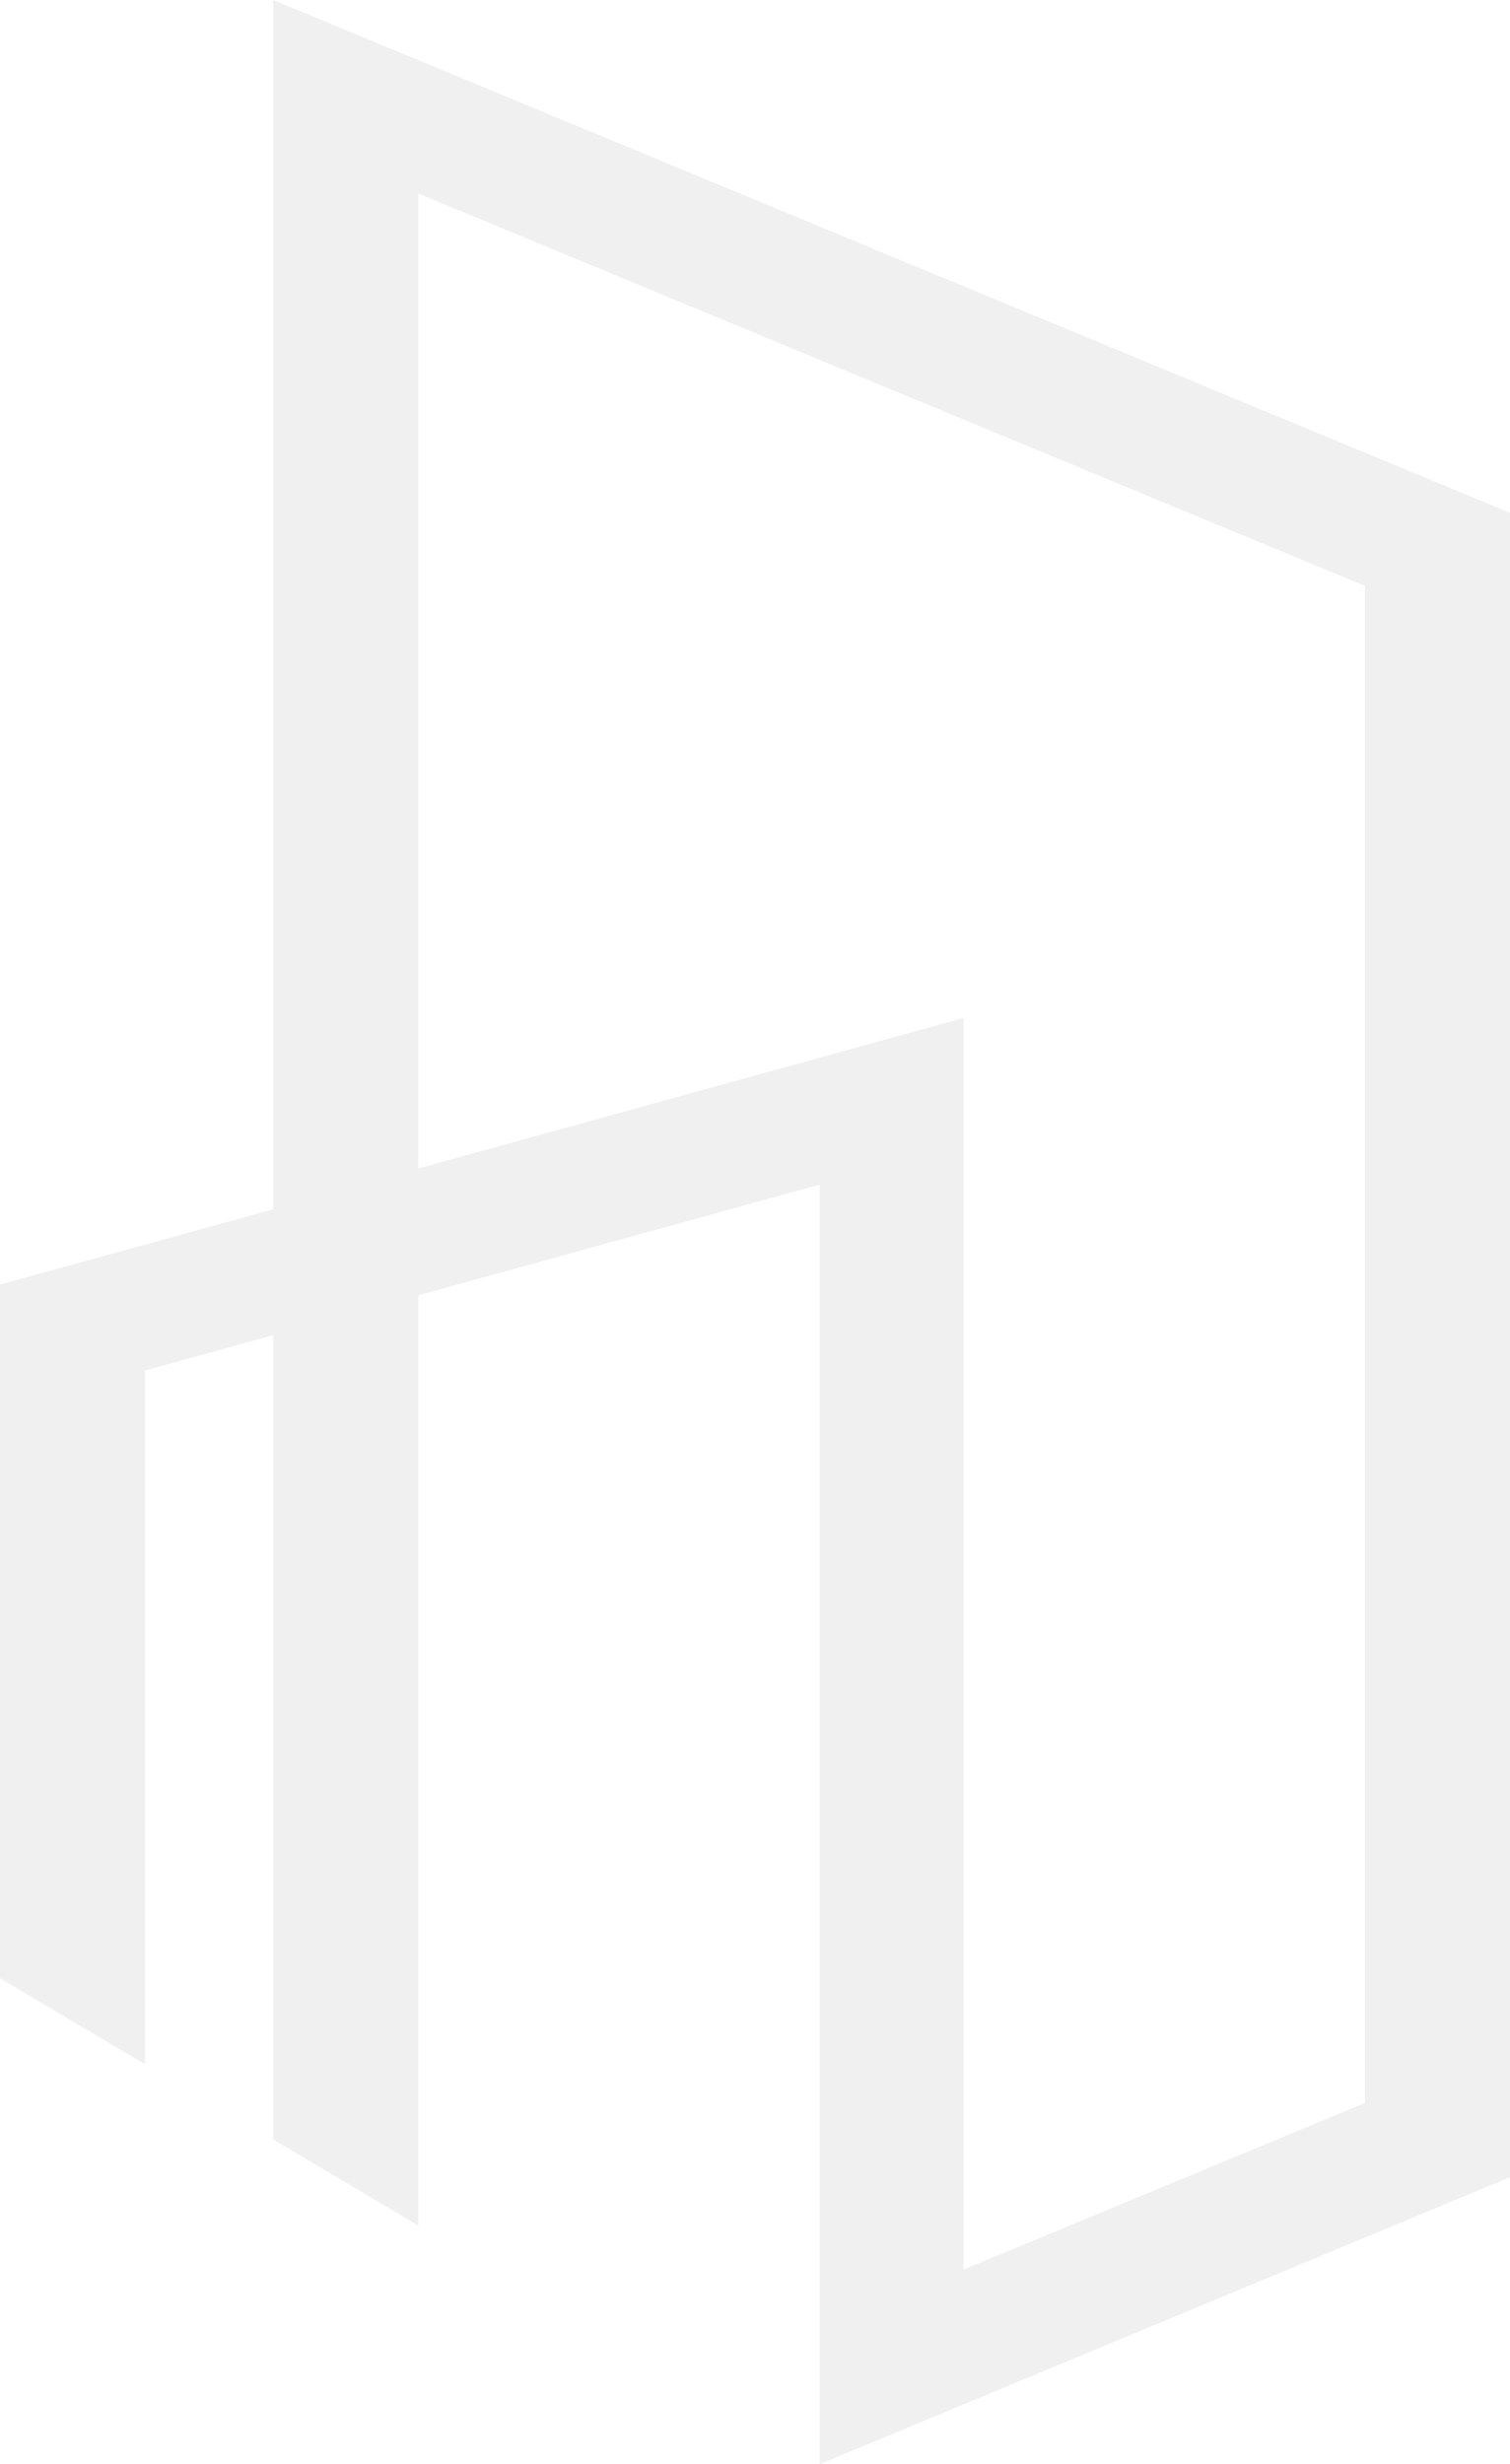 <svg width="653" height="1065" fill="none" xmlns="http://www.w3.org/2000/svg"><path d="M118.167 522.654L0 555.177v299.818l62.724 37.169V592.346l55.443-15.332v347.673l62.724 37.169V559.823l173.611-47.855V1065L653 940.948V221.62L118.167 0v522.654zM180.891 83.63l409.385 169.584V908.89l-173.611 72.015V439.953l-235.774 65.045V83.63z" fill="#C4C4C4" fill-opacity=".25"/></svg>